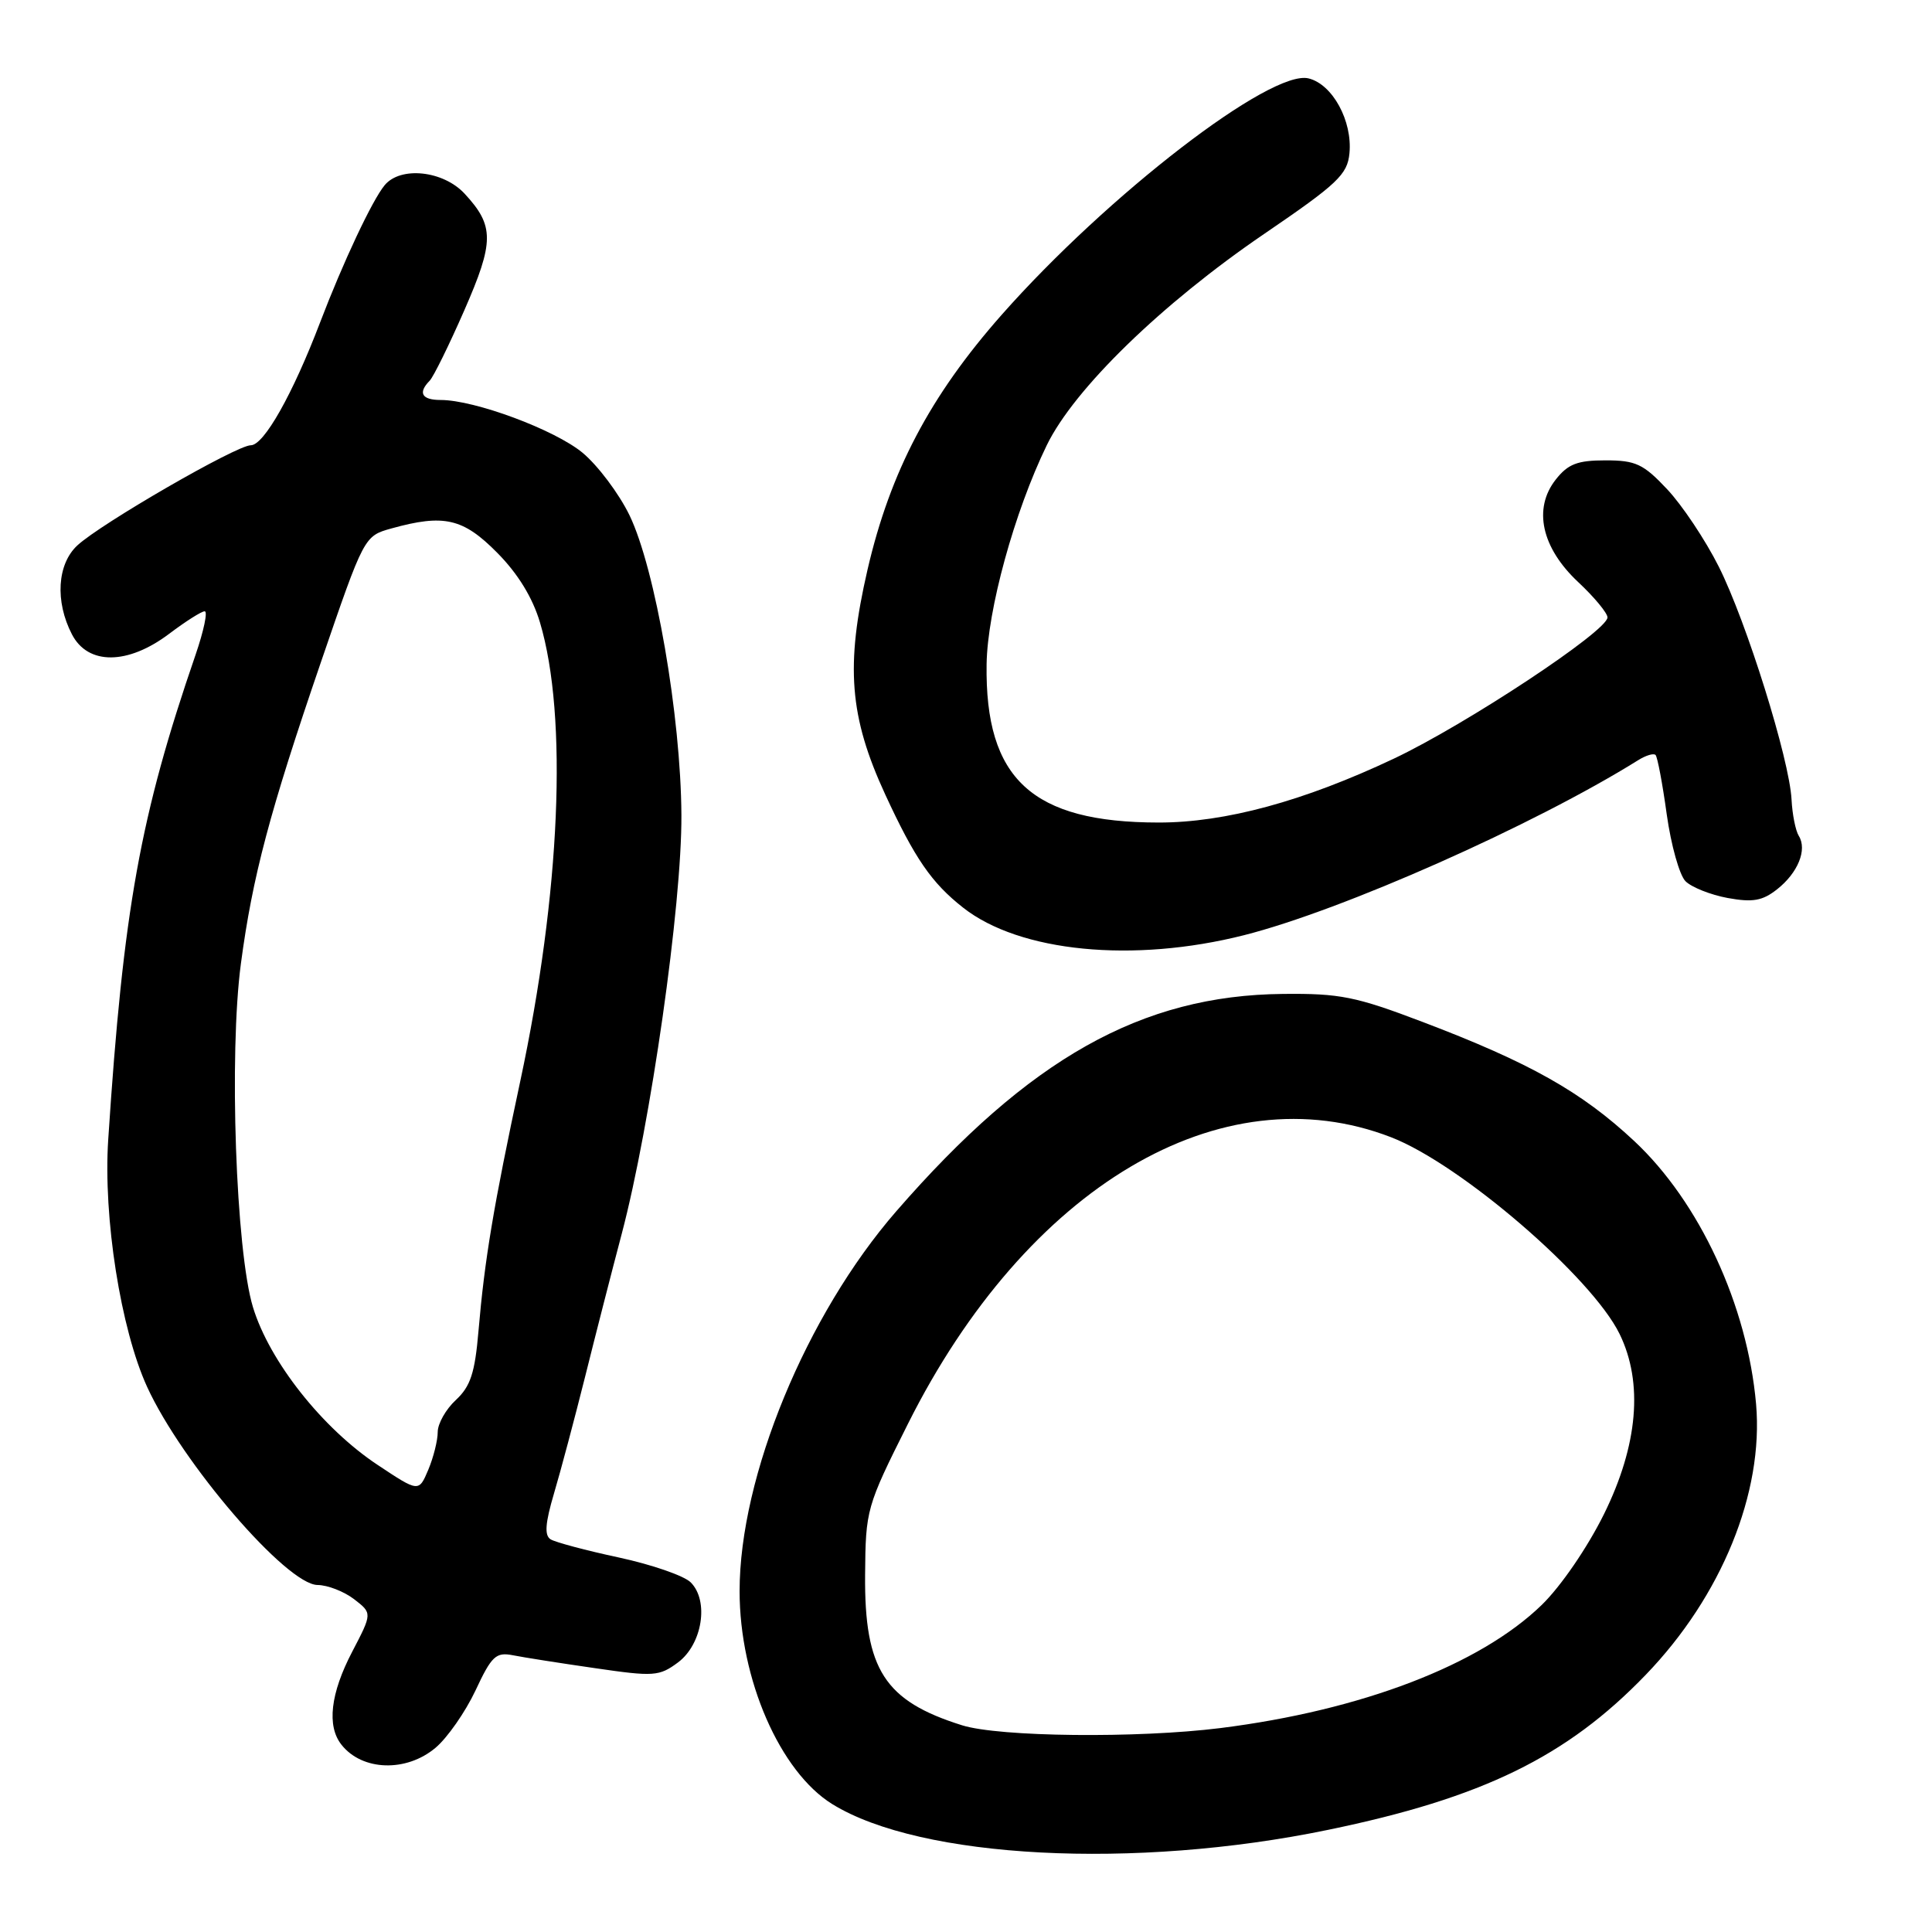 <?xml version="1.0" encoding="UTF-8" standalone="no"?>
<!DOCTYPE svg PUBLIC "-//W3C//DTD SVG 1.1//EN" "http://www.w3.org/Graphics/SVG/1.1/DTD/svg11.dtd" >
<svg xmlns="http://www.w3.org/2000/svg" xmlns:xlink="http://www.w3.org/1999/xlink" version="1.1" viewBox="0 0 256 256">
 <g >
 <path fill="currentColor"
d=" M 175.95 242.47 C 196.41 238.25 207.60 232.79 218.07 221.92 C 228.12 211.50 233.71 197.78 232.69 186.05 C 231.54 172.98 225.20 159.28 216.53 151.18 C 209.56 144.67 202.69 140.80 188.50 135.41 C 179.64 132.04 177.53 131.62 170.00 131.70 C 151.25 131.88 136.36 140.25 118.76 160.50 C 106.83 174.22 98.00 195.63 98.00 210.84 C 98.00 222.50 103.35 234.77 110.29 239.06 C 122.00 246.29 150.33 247.77 175.95 242.47 Z  M 57.71 231.59 C 59.28 230.27 61.66 226.85 63.00 224.01 C 65.14 219.43 65.71 218.89 67.96 219.33 C 69.36 219.61 74.25 220.38 78.84 221.04 C 86.64 222.18 87.35 222.13 89.84 220.28 C 93.06 217.88 93.98 212.12 91.52 209.67 C 90.65 208.80 86.38 207.32 82.02 206.38 C 77.67 205.45 73.59 204.36 72.96 203.97 C 72.12 203.45 72.24 201.84 73.41 197.88 C 74.29 194.92 76.13 188.00 77.51 182.50 C 78.88 177.00 81.07 168.45 82.38 163.50 C 86.21 148.99 90.36 119.89 90.29 108.00 C 90.22 94.89 86.83 75.34 83.41 68.27 C 82.01 65.39 79.21 61.67 77.19 59.99 C 73.50 56.94 62.91 53.00 58.39 53.00 C 55.89 53.00 55.35 52.06 56.93 50.45 C 57.44 49.93 59.50 45.74 61.51 41.15 C 65.51 32.02 65.51 29.93 61.57 25.67 C 58.73 22.60 53.07 22.00 50.97 24.54 C 49.33 26.51 45.46 34.74 42.40 42.76 C 38.78 52.25 34.97 59.00 33.23 59.00 C 31.34 59.00 13.39 69.36 10.25 72.27 C 7.58 74.74 7.27 79.69 9.53 84.05 C 11.65 88.16 16.94 88.12 22.43 83.97 C 24.59 82.34 26.70 81.00 27.12 81.00 C 27.55 81.00 27.00 83.59 25.92 86.74 C 18.57 108.10 16.34 120.48 14.34 151.00 C 13.66 161.32 15.99 176.10 19.49 183.76 C 24.12 193.87 37.98 209.98 42.08 210.02 C 43.41 210.03 45.59 210.88 46.92 211.90 C 49.33 213.76 49.33 213.76 46.67 218.86 C 43.78 224.39 43.28 228.71 45.25 231.19 C 48.00 234.67 53.84 234.85 57.71 231.59 Z  M 164.83 123.92 C 177.85 120.63 203.27 109.34 217.08 100.72 C 218.09 100.09 219.12 99.78 219.37 100.04 C 219.62 100.29 220.29 103.83 220.85 107.90 C 221.42 111.98 222.54 115.97 223.34 116.77 C 224.15 117.57 226.66 118.57 228.93 118.99 C 232.24 119.59 233.53 119.37 235.47 117.84 C 238.23 115.67 239.49 112.59 238.35 110.76 C 237.92 110.07 237.49 107.91 237.39 105.96 C 237.12 100.62 231.41 82.36 227.74 75.07 C 225.96 71.53 222.88 66.92 220.90 64.82 C 217.75 61.47 216.74 61.00 212.73 61.00 C 209.01 61.00 207.77 61.48 206.14 63.55 C 203.12 67.39 204.25 72.57 209.12 77.13 C 211.26 79.13 213.00 81.24 213.00 81.81 C 213.00 83.61 194.26 96.00 184.68 100.53 C 172.74 106.17 162.33 109.00 153.52 108.99 C 136.75 108.98 130.50 103.23 130.73 88.00 C 130.84 80.83 134.40 67.85 138.70 59.00 C 142.33 51.53 153.92 40.26 167.50 31.00 C 177.24 24.36 178.54 23.13 178.81 20.31 C 179.22 16.04 176.58 11.18 173.40 10.39 C 168.42 9.14 146.79 25.80 132.73 41.71 C 123.23 52.47 117.96 62.49 114.95 75.49 C 112.01 88.23 112.54 94.97 117.31 105.30 C 121.22 113.76 123.44 116.99 127.62 120.27 C 135.10 126.16 150.16 127.63 164.83 123.92 Z  M 127.48 228.61 C 117.21 225.39 114.53 221.23 114.63 208.68 C 114.70 200.03 114.80 199.65 120.30 188.68 C 136.05 157.23 161.80 141.96 184.35 150.70 C 193.57 154.28 210.94 169.24 214.61 176.77 C 217.76 183.23 217.04 191.50 212.54 200.62 C 210.35 205.05 206.83 210.19 204.29 212.66 C 196.09 220.62 180.40 226.63 161.70 228.98 C 150.72 230.35 132.42 230.16 127.48 228.61 Z  M 50.04 194.11 C 42.72 189.26 35.70 180.38 33.52 173.21 C 31.25 165.76 30.33 139.63 31.92 127.69 C 33.46 116.13 35.72 107.60 42.53 87.72 C 48.25 71.03 48.25 71.03 51.87 70.02 C 58.82 68.09 61.36 68.67 65.87 73.23 C 68.62 76.00 70.57 79.18 71.55 82.48 C 75.27 94.95 74.26 118.36 68.94 143.25 C 65.38 159.88 64.21 166.92 63.40 176.38 C 62.93 181.92 62.34 183.71 60.41 185.50 C 59.08 186.73 58.00 188.64 58.00 189.75 C 58.00 190.86 57.44 193.11 56.75 194.75 C 55.49 197.73 55.49 197.73 50.04 194.11 Z "/>
</g>
</svg>